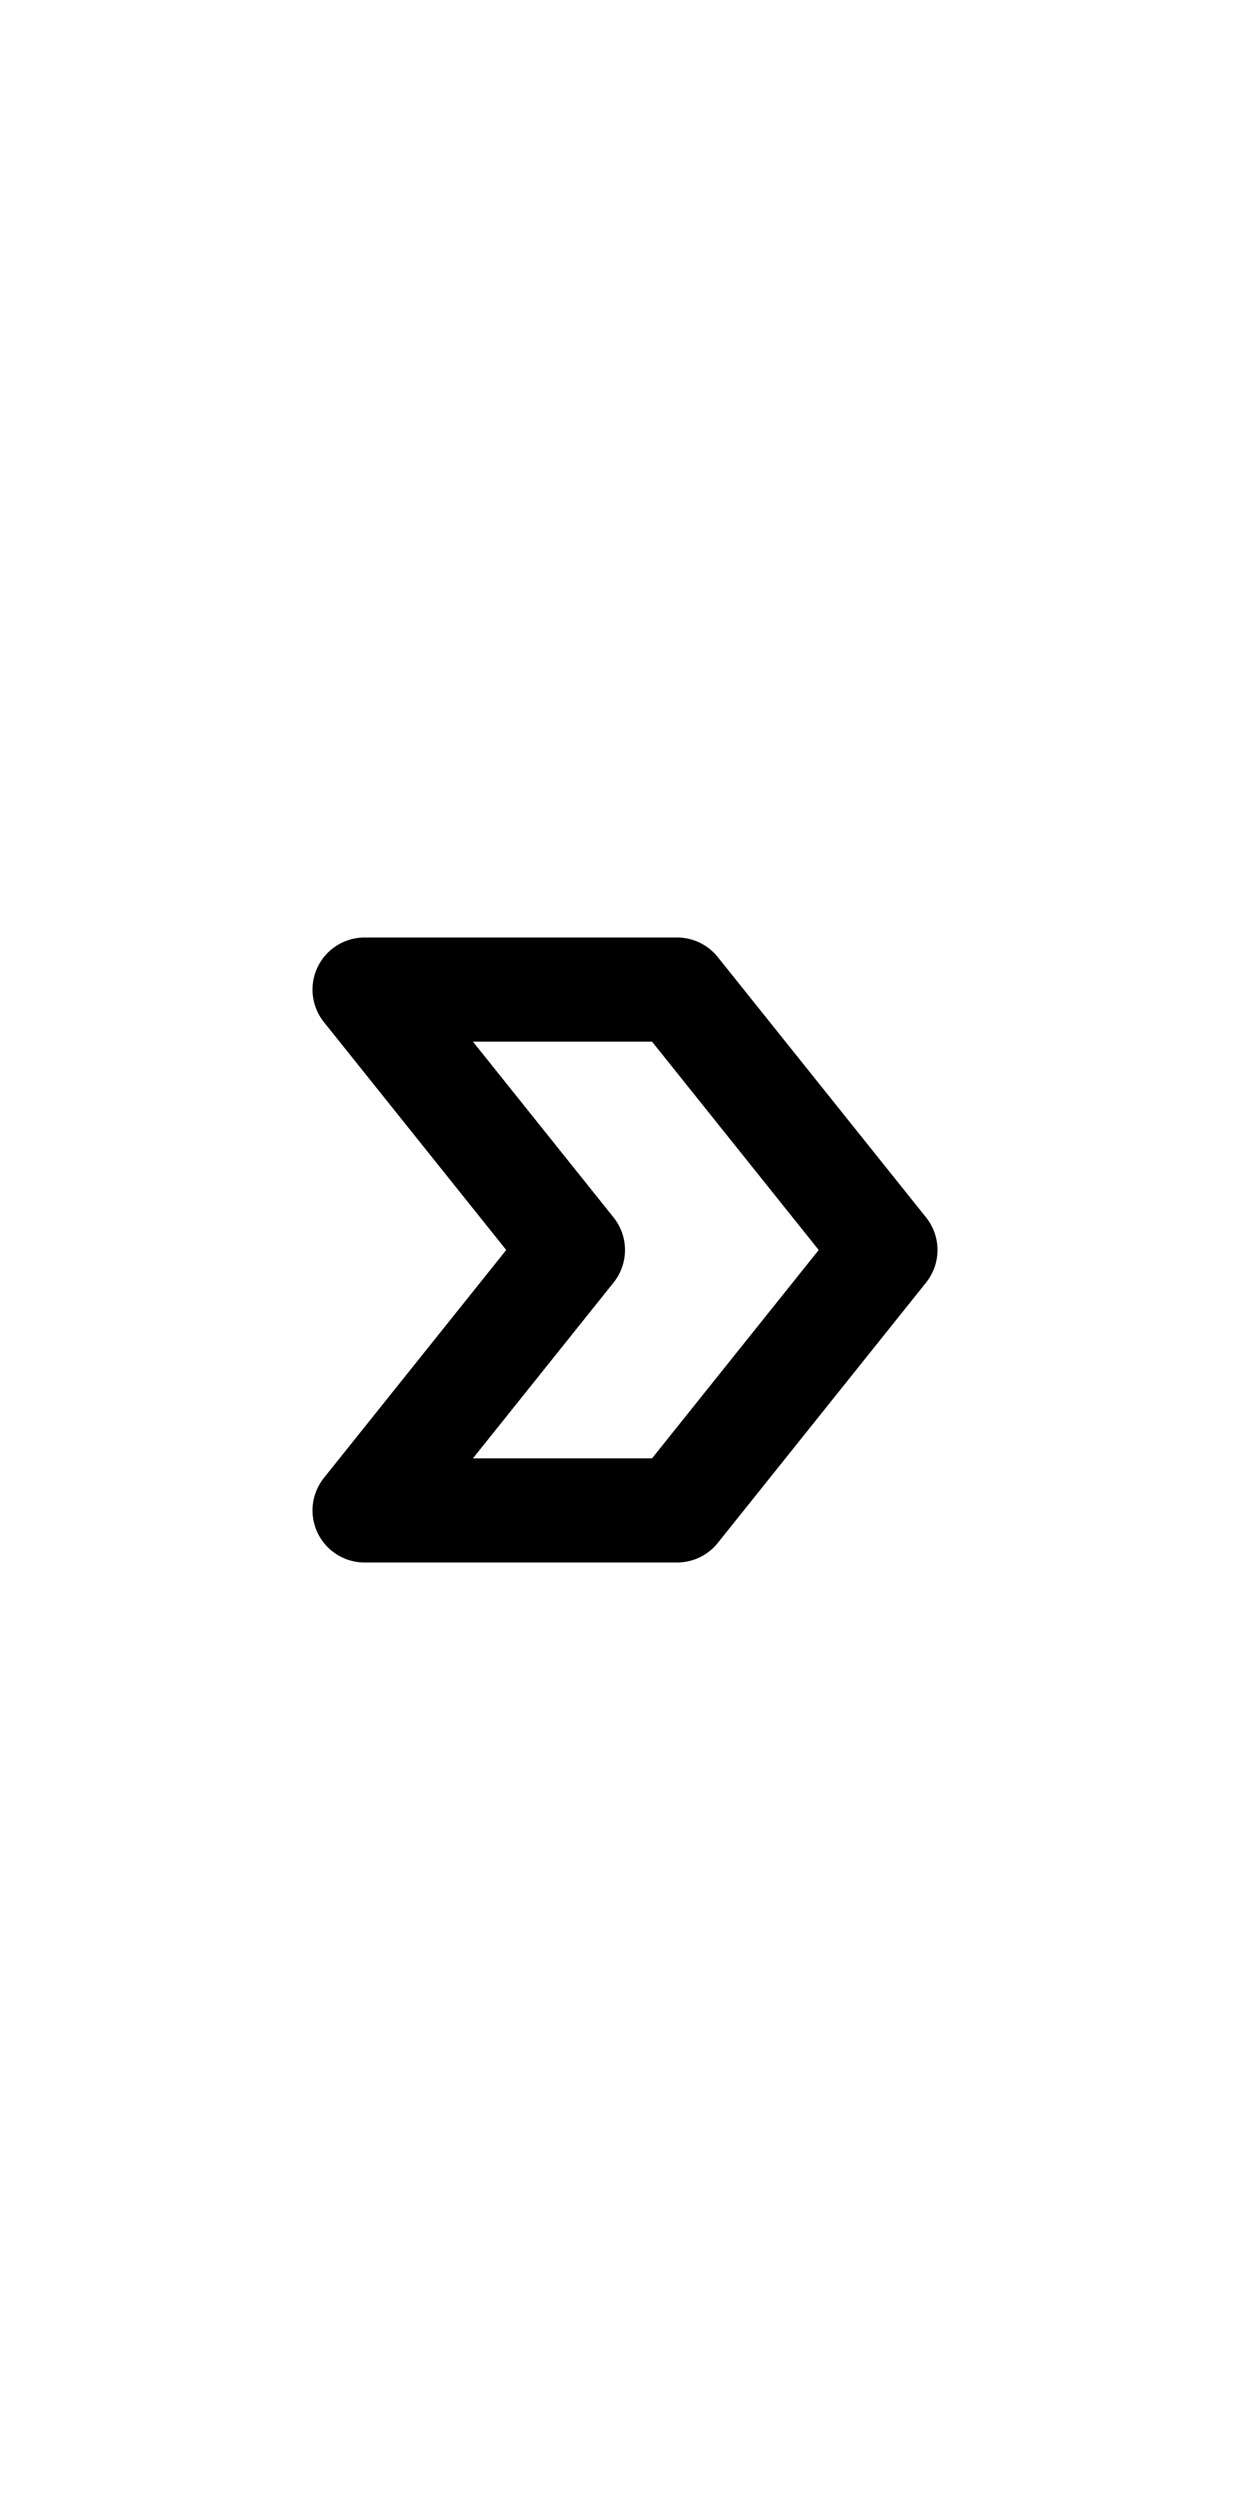 <svg xmlns="http://www.w3.org/2000/svg" class="icon icon-tabler icon-tabler-arrow-badge-right"
  width="24" height="48" viewBox="0 0 24 24" stroke-width="2" stroke="currentColor" fill="none"
  stroke-linecap="round" stroke-linejoin="round">
  <path stroke="none" d="M0 0h24v24H0z" fill="none" />
  <path d="M13 7h-6l4 5l-4 5h6l4 -5z" />
</svg>